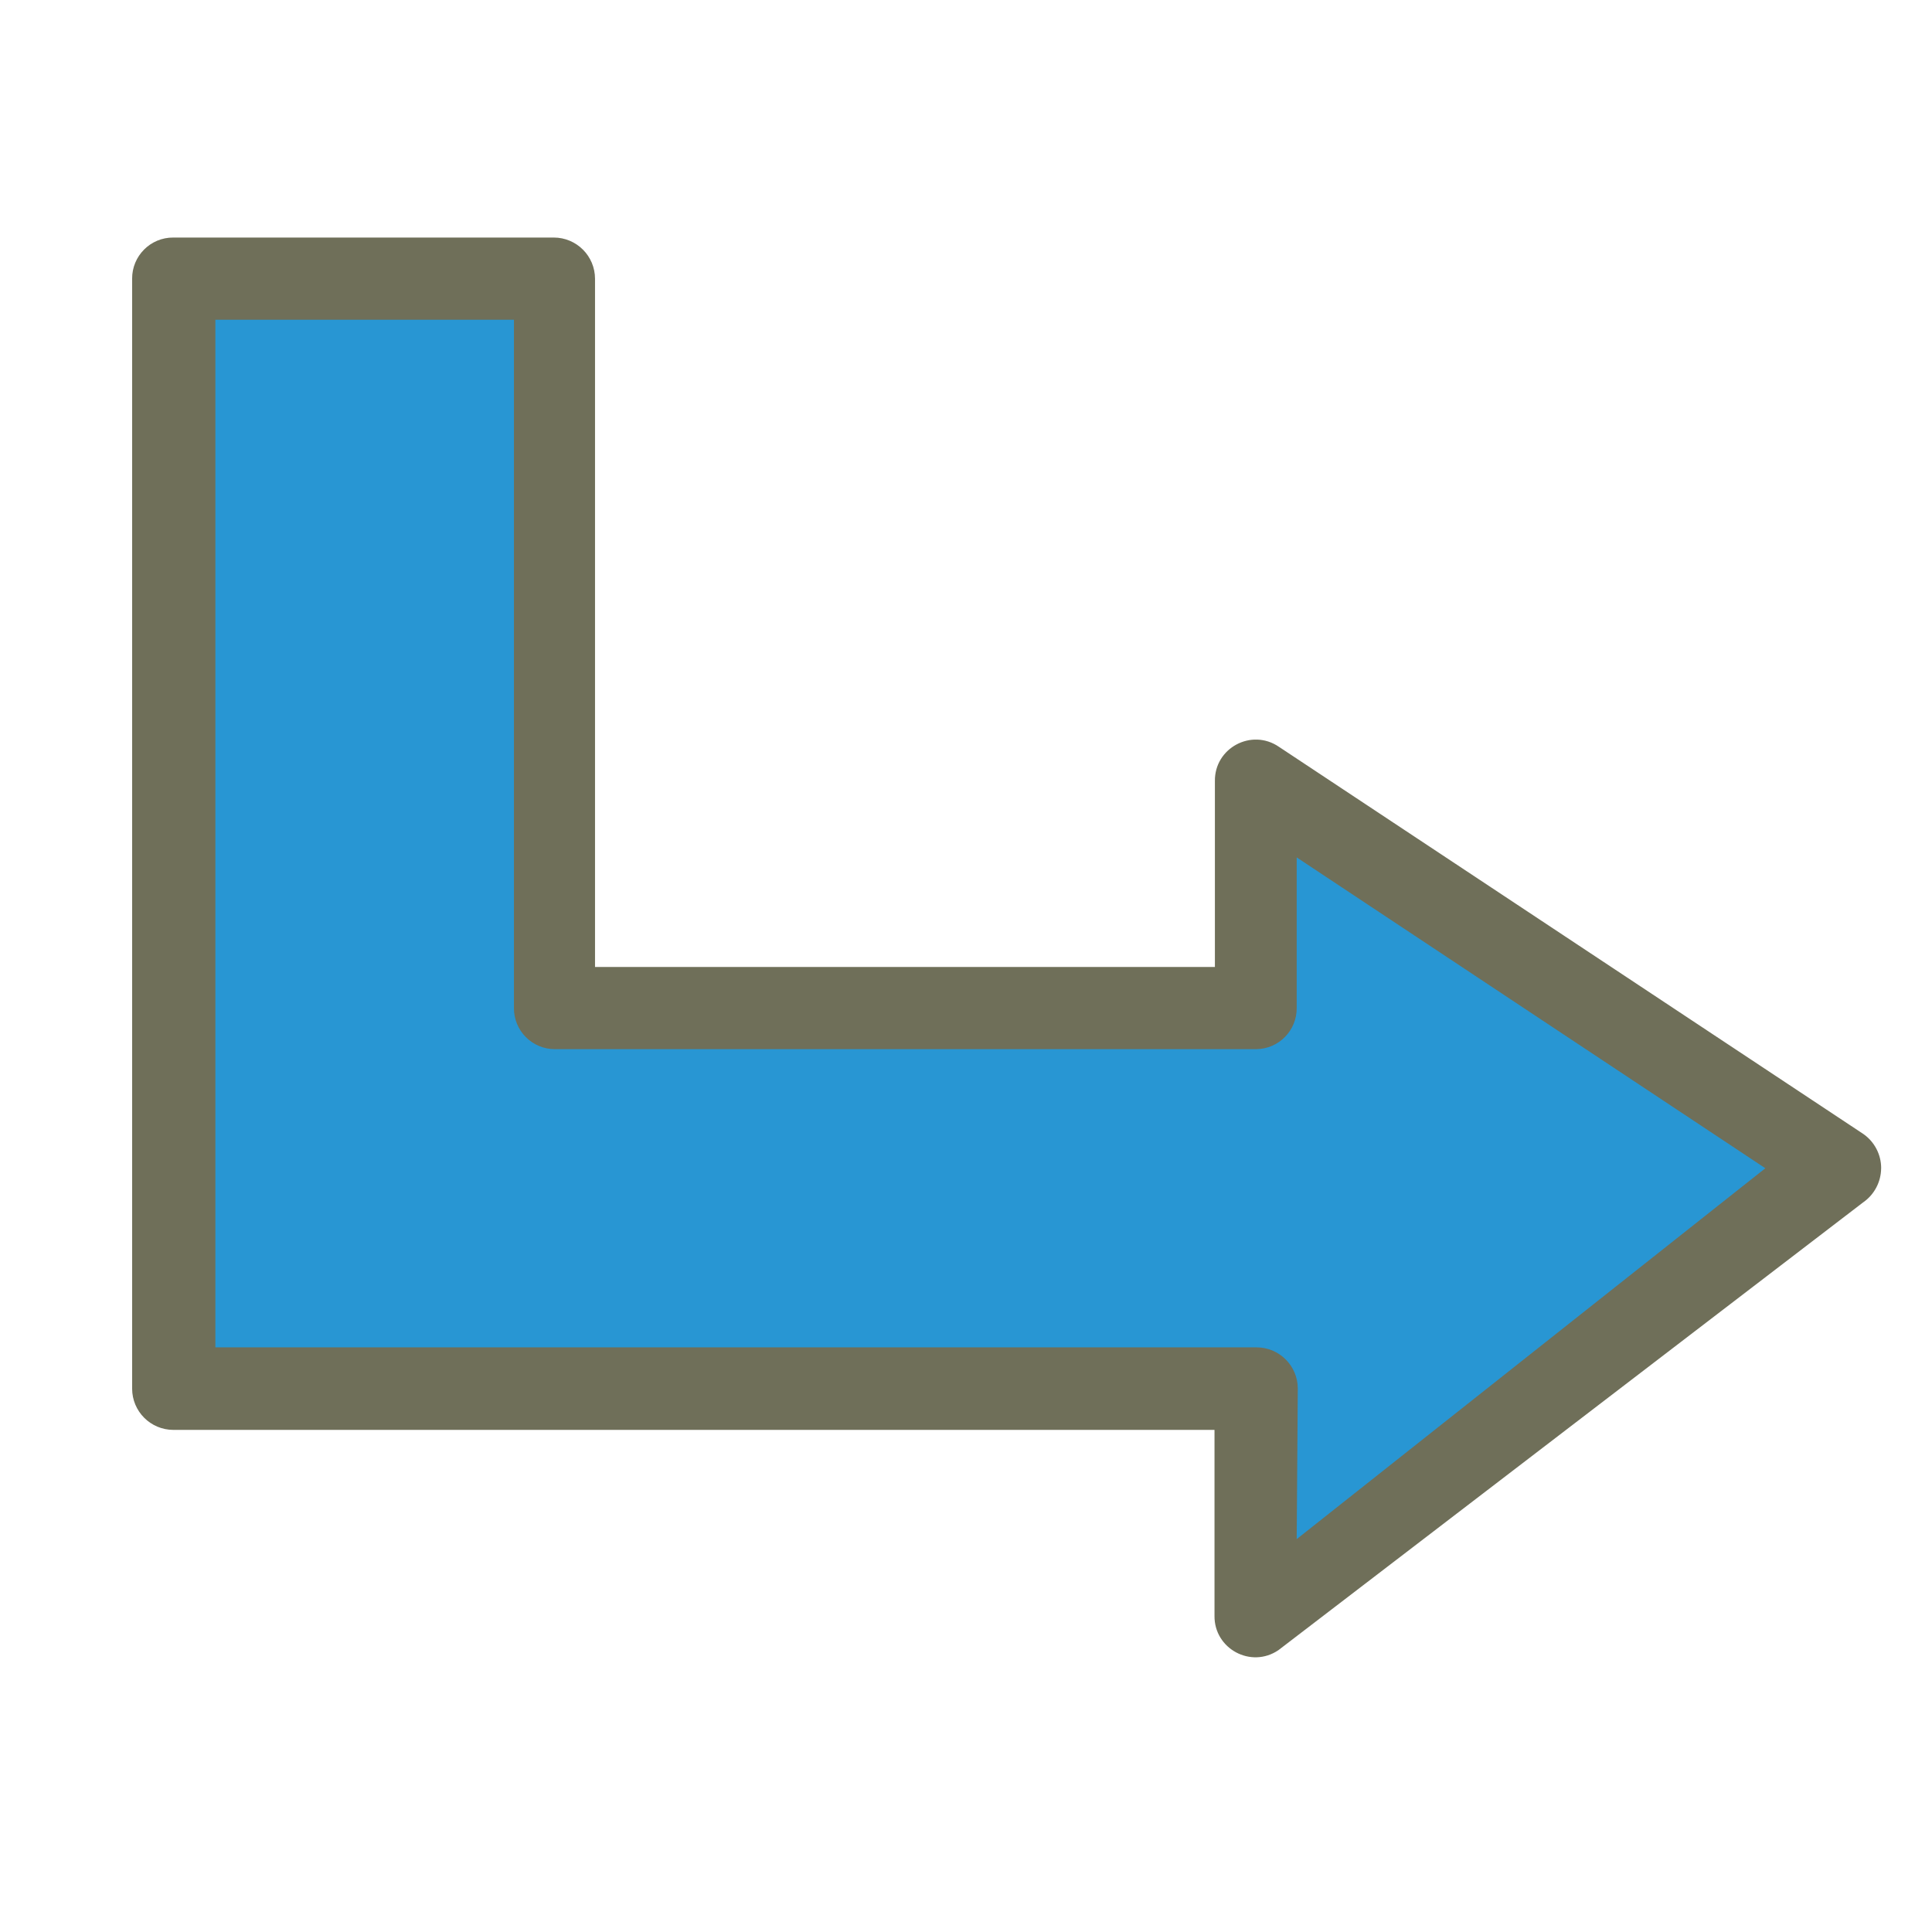 <?xml version="1.0" encoding="UTF-8" standalone="no"?>
<svg
   id="Layer_1"
   data-name="Layer 1"
   viewBox="0 0 64 64"
   version="1.1"
   sodipodi:docname="pqSubElement.svg"
   inkscape:export-filename="pqSubElement"
   inkscape:export-xdpi="28.44"
   inkscape:export-ydpi="28.44"
   inkscape:version="1.3 (0e150ed6c4, 2023-07-21)"
   xmlns:inkscape="http://www.inkscape.org/namespaces/inkscape"
   xmlns:sodipodi="http://sodipodi.sourceforge.net/DTD/sodipodi-0.dtd"
   xmlns="http://www.w3.org/2000/svg"
   xmlns:svg="http://www.w3.org/2000/svg"
   xmlns:rdf="http://www.w3.org/1999/02/22-rdf-syntax-ns#"
   xmlns:cc="http://creativecommons.org/ns#"
   xmlns:dc="http://purl.org/dc/elements/1.1/">
  <defs
     id="defs4" />
  <sodipodi:namedview
     id="namedview4"
     pagecolor="#ffffff"
     bordercolor="#666666"
     borderopacity="1.0"
     inkscape:showpageshadow="2"
     inkscape:pageopacity="0.0"
     inkscape:pagecheckerboard="0"
     inkscape:deskcolor="#d1d1d1"
     showgrid="true"
     inkscape:zoom="13.302446"
     inkscape:cx="29.355503"
     inkscape:cy="38.188465"
     inkscape:window-width="2556"
     inkscape:window-height="1410"
     inkscape:window-x="1920"
     inkscape:window-y="26"
     inkscape:window-maximized="1"
     inkscape:current-layer="Layer_1">
    <inkscape:grid
       id="grid4"
       units="px"
       originx="0"
       originy="0"
       spacingx="1"
       spacingy="1"
       empcolor="#0099e5"
       empopacity="0.302"
       color="#0099e5"
       opacity="0.149"
       empspacing="5"
       dotted="false"
       gridanglex="30"
       gridanglez="30"
       visible="true" />
  </sodipodi:namedview>
  <title
     id="title1">SVG_Artboards</title>
  <path
     d="m 60.984,38.7 -19.36,14.826 v -7.526 H 5.744 V 9.237 H 18.344 V 33.437 h 23.28 v -7.514 z"
     style="fill:#2896d3;stroke-width:1.21"
     id="path1"
     sodipodi:nodetypes="cccccccccc" />
  <path
     d="m 62.315,38.7 c -0.003,0.455 -0.229,0.88 -0.605,1.137 l -19.36,14.826 c -0.906,0.617 -2.131,-0.042 -2.118,-1.137 v -6.159 H 5.744 c -0.755,0 -1.367,-0.612 -1.367,-1.367 V 9.237 C 4.37,8.479 4.986,7.862 5.744,7.869 H 18.344 c 0.755,0 1.367,0.612 1.367,1.367 V 32.033 h 20.534 v -6.159 c -0.014,-1.096 1.211,-1.754 2.118,-1.137 l 19.36,12.826 c 0.373,0.259 0.594,0.684 0.593,1.137 z m -19.36,12.285 15.524,-12.285 -15.524,-10.297 v 4.985 c 0.007,0.744 -0.587,1.354 -1.331,1.367 h -23.244 c -0.753,3.1e-5 -1.362,-0.614 -1.355,-1.367 v -22.796 H 7.135 v 34.041 H 41.624 c 0.755,0 1.367,0.612 1.367,1.367 z"
     style="fill:#6f6f59;stroke-width:1.21"
     id="path2"
     sodipodi:nodetypes="cccccssccssccccccccccccccccscc" />
</svg>

